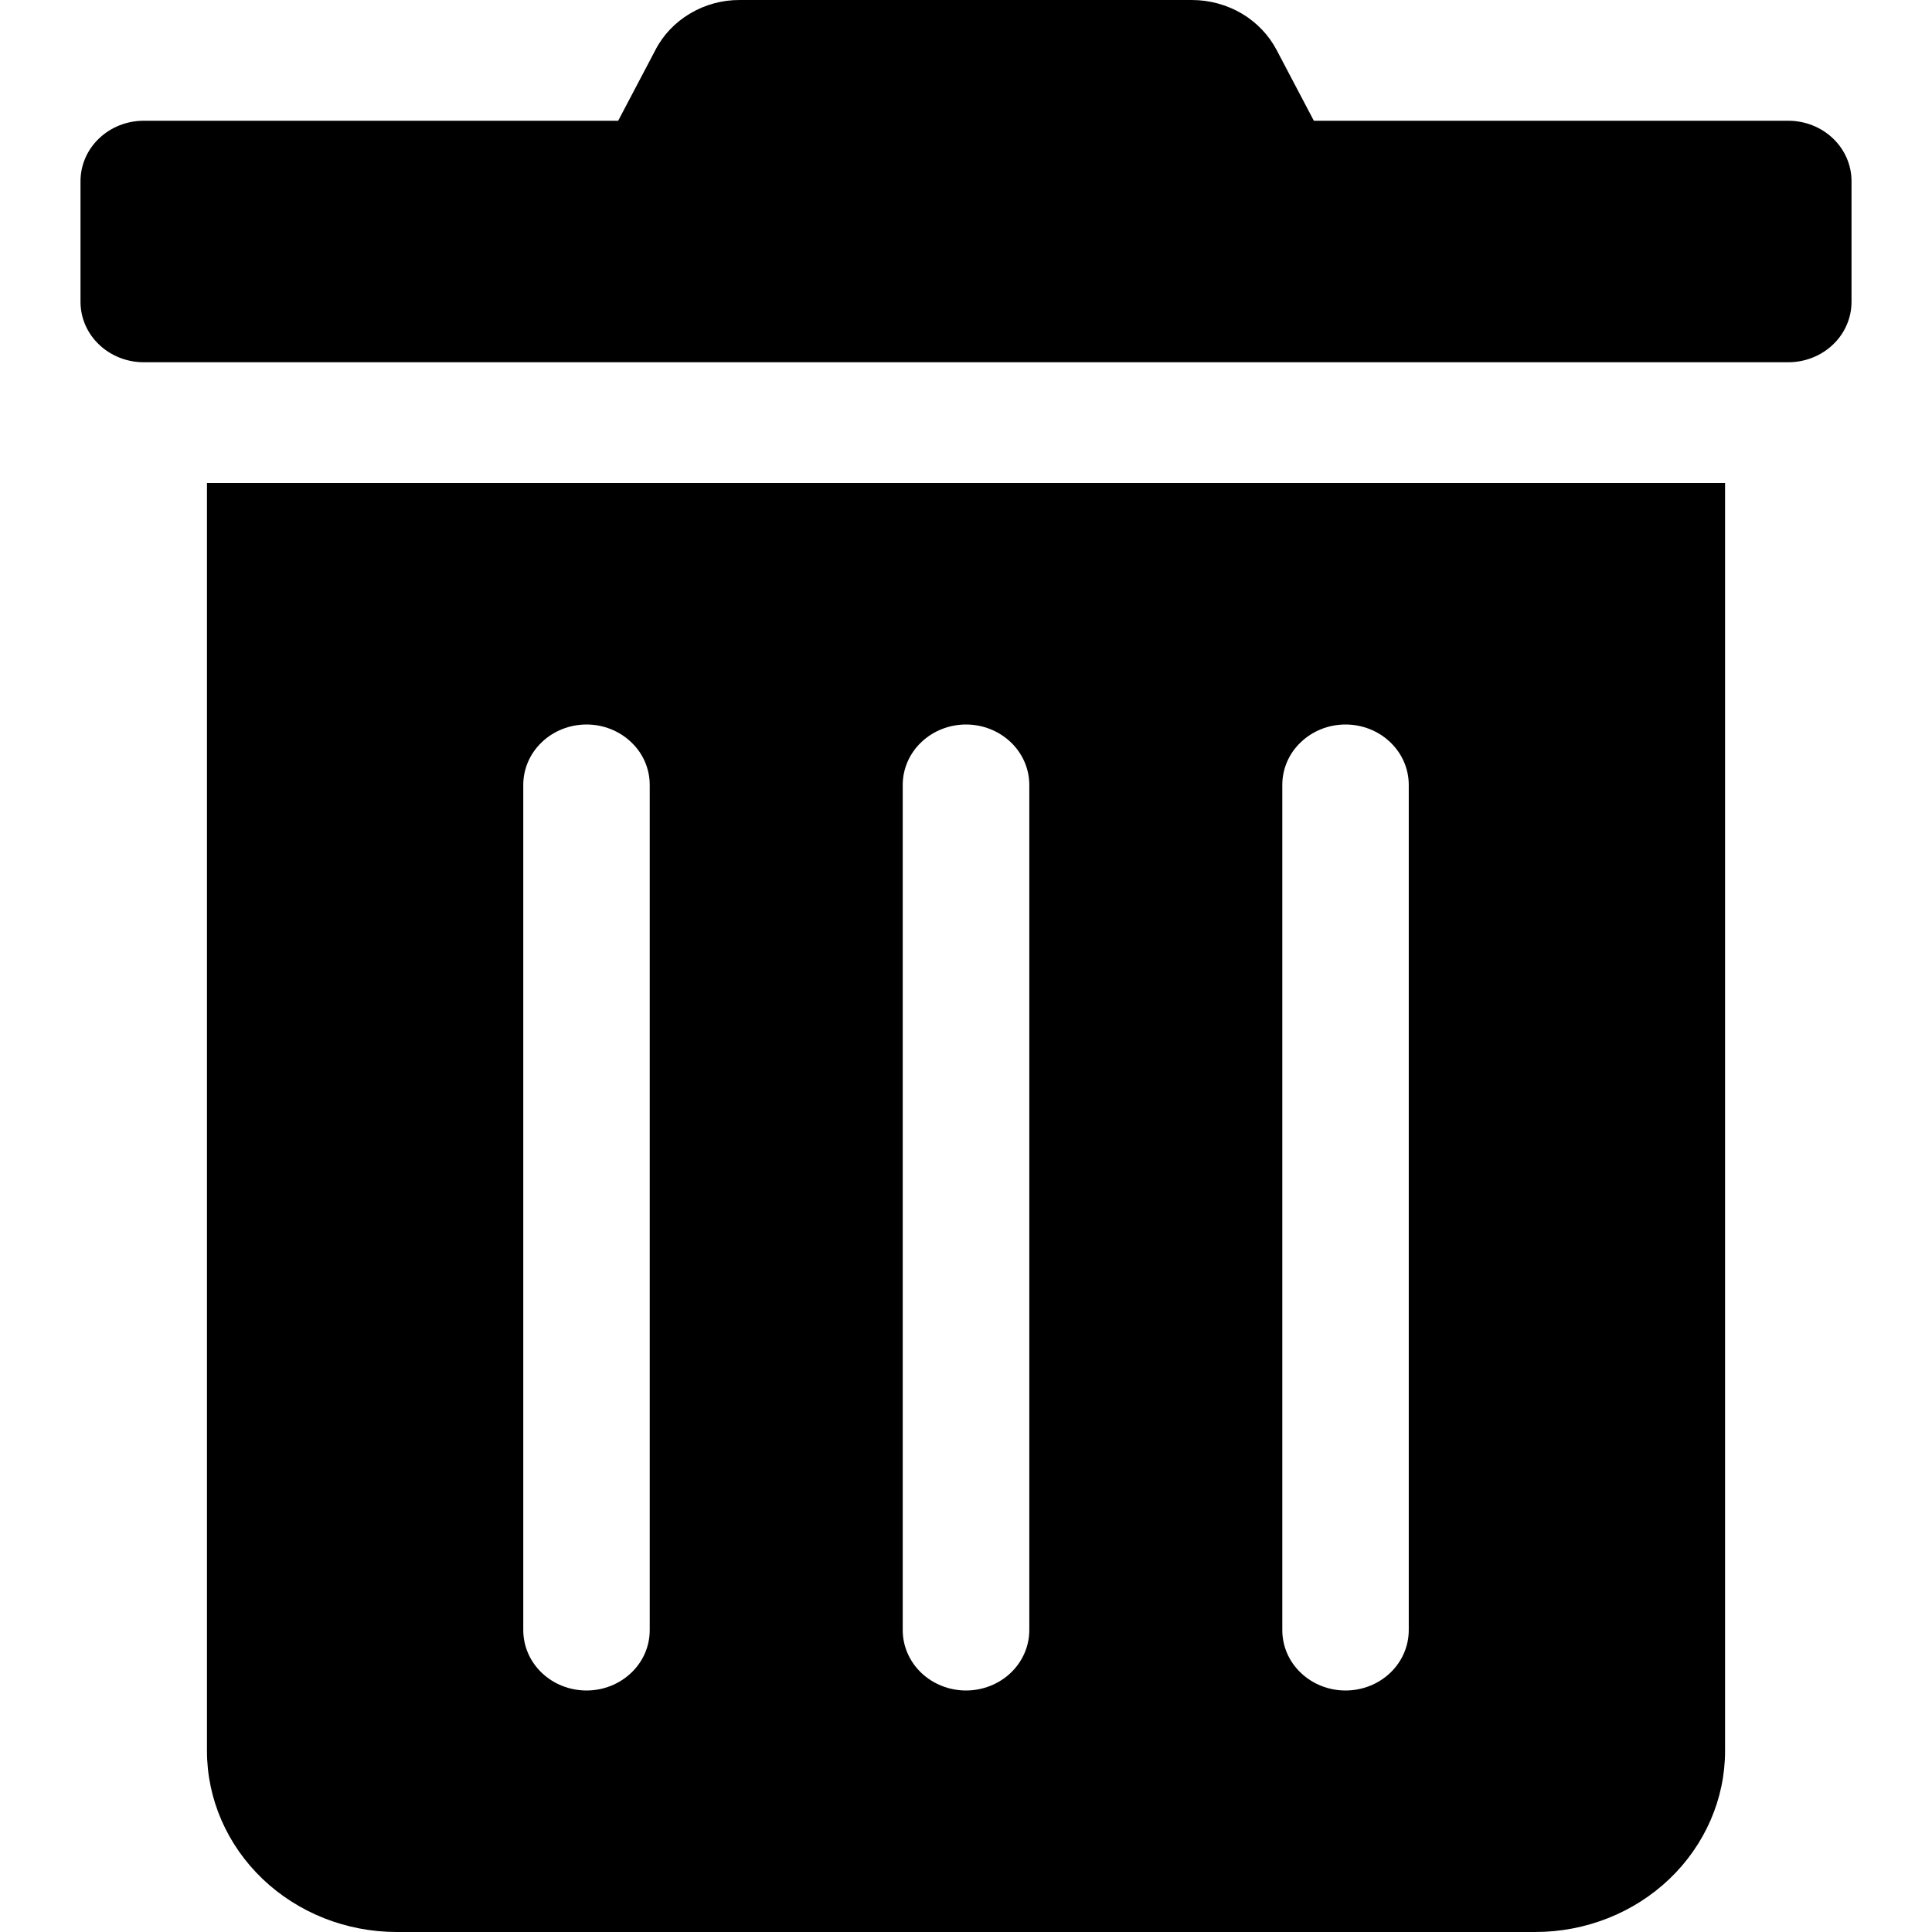 <svg viewBox="0 0 64 64"><path d="M 6.856 58 C 6.856 59.592 7.521 61.117 8.699 62.243 C 9.878 63.368 11.475 64 13.145 64 L 50.856 64 C 52.526 64 54.123 63.368 55.302 62.243 C 56.48 61.117 57.145 59.592 57.145 58 L 57.145 16 L 6.856 16 L 6.856 58 Z M 42.478 26 C 42.478 25.47 42.696 24.96 43.091 24.587 C 43.483 24.211 44.016 24 44.571 24 C 45.128 24 45.662 24.211 46.054 24.587 C 46.446 24.96 46.667 25.47 46.667 26 L 46.667 54 C 46.667 54.531 46.446 55.04 46.054 55.414 C 45.662 55.789 45.128 56 44.571 56 C 44.016 56 43.483 55.789 43.091 55.414 C 42.696 55.04 42.478 54.531 42.478 54 L 42.478 26 Z M 29.904 26 C 29.904 25.47 30.126 24.96 30.518 24.587 C 30.912 24.211 31.446 24 32 24 C 32.555 24 33.088 24.211 33.483 24.587 C 33.875 24.96 34.097 25.47 34.097 26 L 34.097 54 C 34.097 54.531 33.875 55.04 33.483 55.414 C 33.088 55.789 32.555 56 32 56 C 31.446 56 30.912 55.789 30.518 55.414 C 30.126 55.04 29.904 54.531 29.904 54 L 29.904 26 Z M 17.334 26 C 17.334 25.47 17.555 24.96 17.947 24.587 C 18.339 24.211 18.873 24 19.43 24 C 19.985 24 20.517 24.211 20.91 24.587 C 21.305 24.96 21.523 25.47 21.523 26 L 21.523 54 C 21.523 54.531 21.305 55.04 20.91 55.414 C 20.517 55.789 19.985 56 19.43 56 C 18.873 56 18.339 55.789 17.947 55.414 C 17.555 55.04 17.334 54.531 17.334 54 L 17.334 26 Z M 59.237 4 L 43.523 4 L 42.294 1.664 C 42.032 1.162 41.63 0.742 41.134 0.448 C 40.635 0.155 40.062 0 39.478 0 L 24.509 0 C 23.925 -0.003 23.355 0.152 22.859 0.448 C 22.363 0.742 21.963 1.162 21.707 1.664 L 20.478 4 L 4.763 4 C 4.206 4 3.673 4.21 3.28 4.587 C 2.888 4.96 2.667 5.47 2.667 6 L 2.667 10 C 2.667 10.531 2.888 11.04 3.28 11.413 C 3.673 11.789 4.206 12 4.763 12 L 59.237 12 C 59.795 12 60.328 11.789 60.721 11.413 C 61.113 11.04 61.334 10.531 61.334 10 L 61.334 6 C 61.334 5.47 61.113 4.96 60.721 4.587 C 60.328 4.21 59.795 4 59.237 4 Z"/></svg>